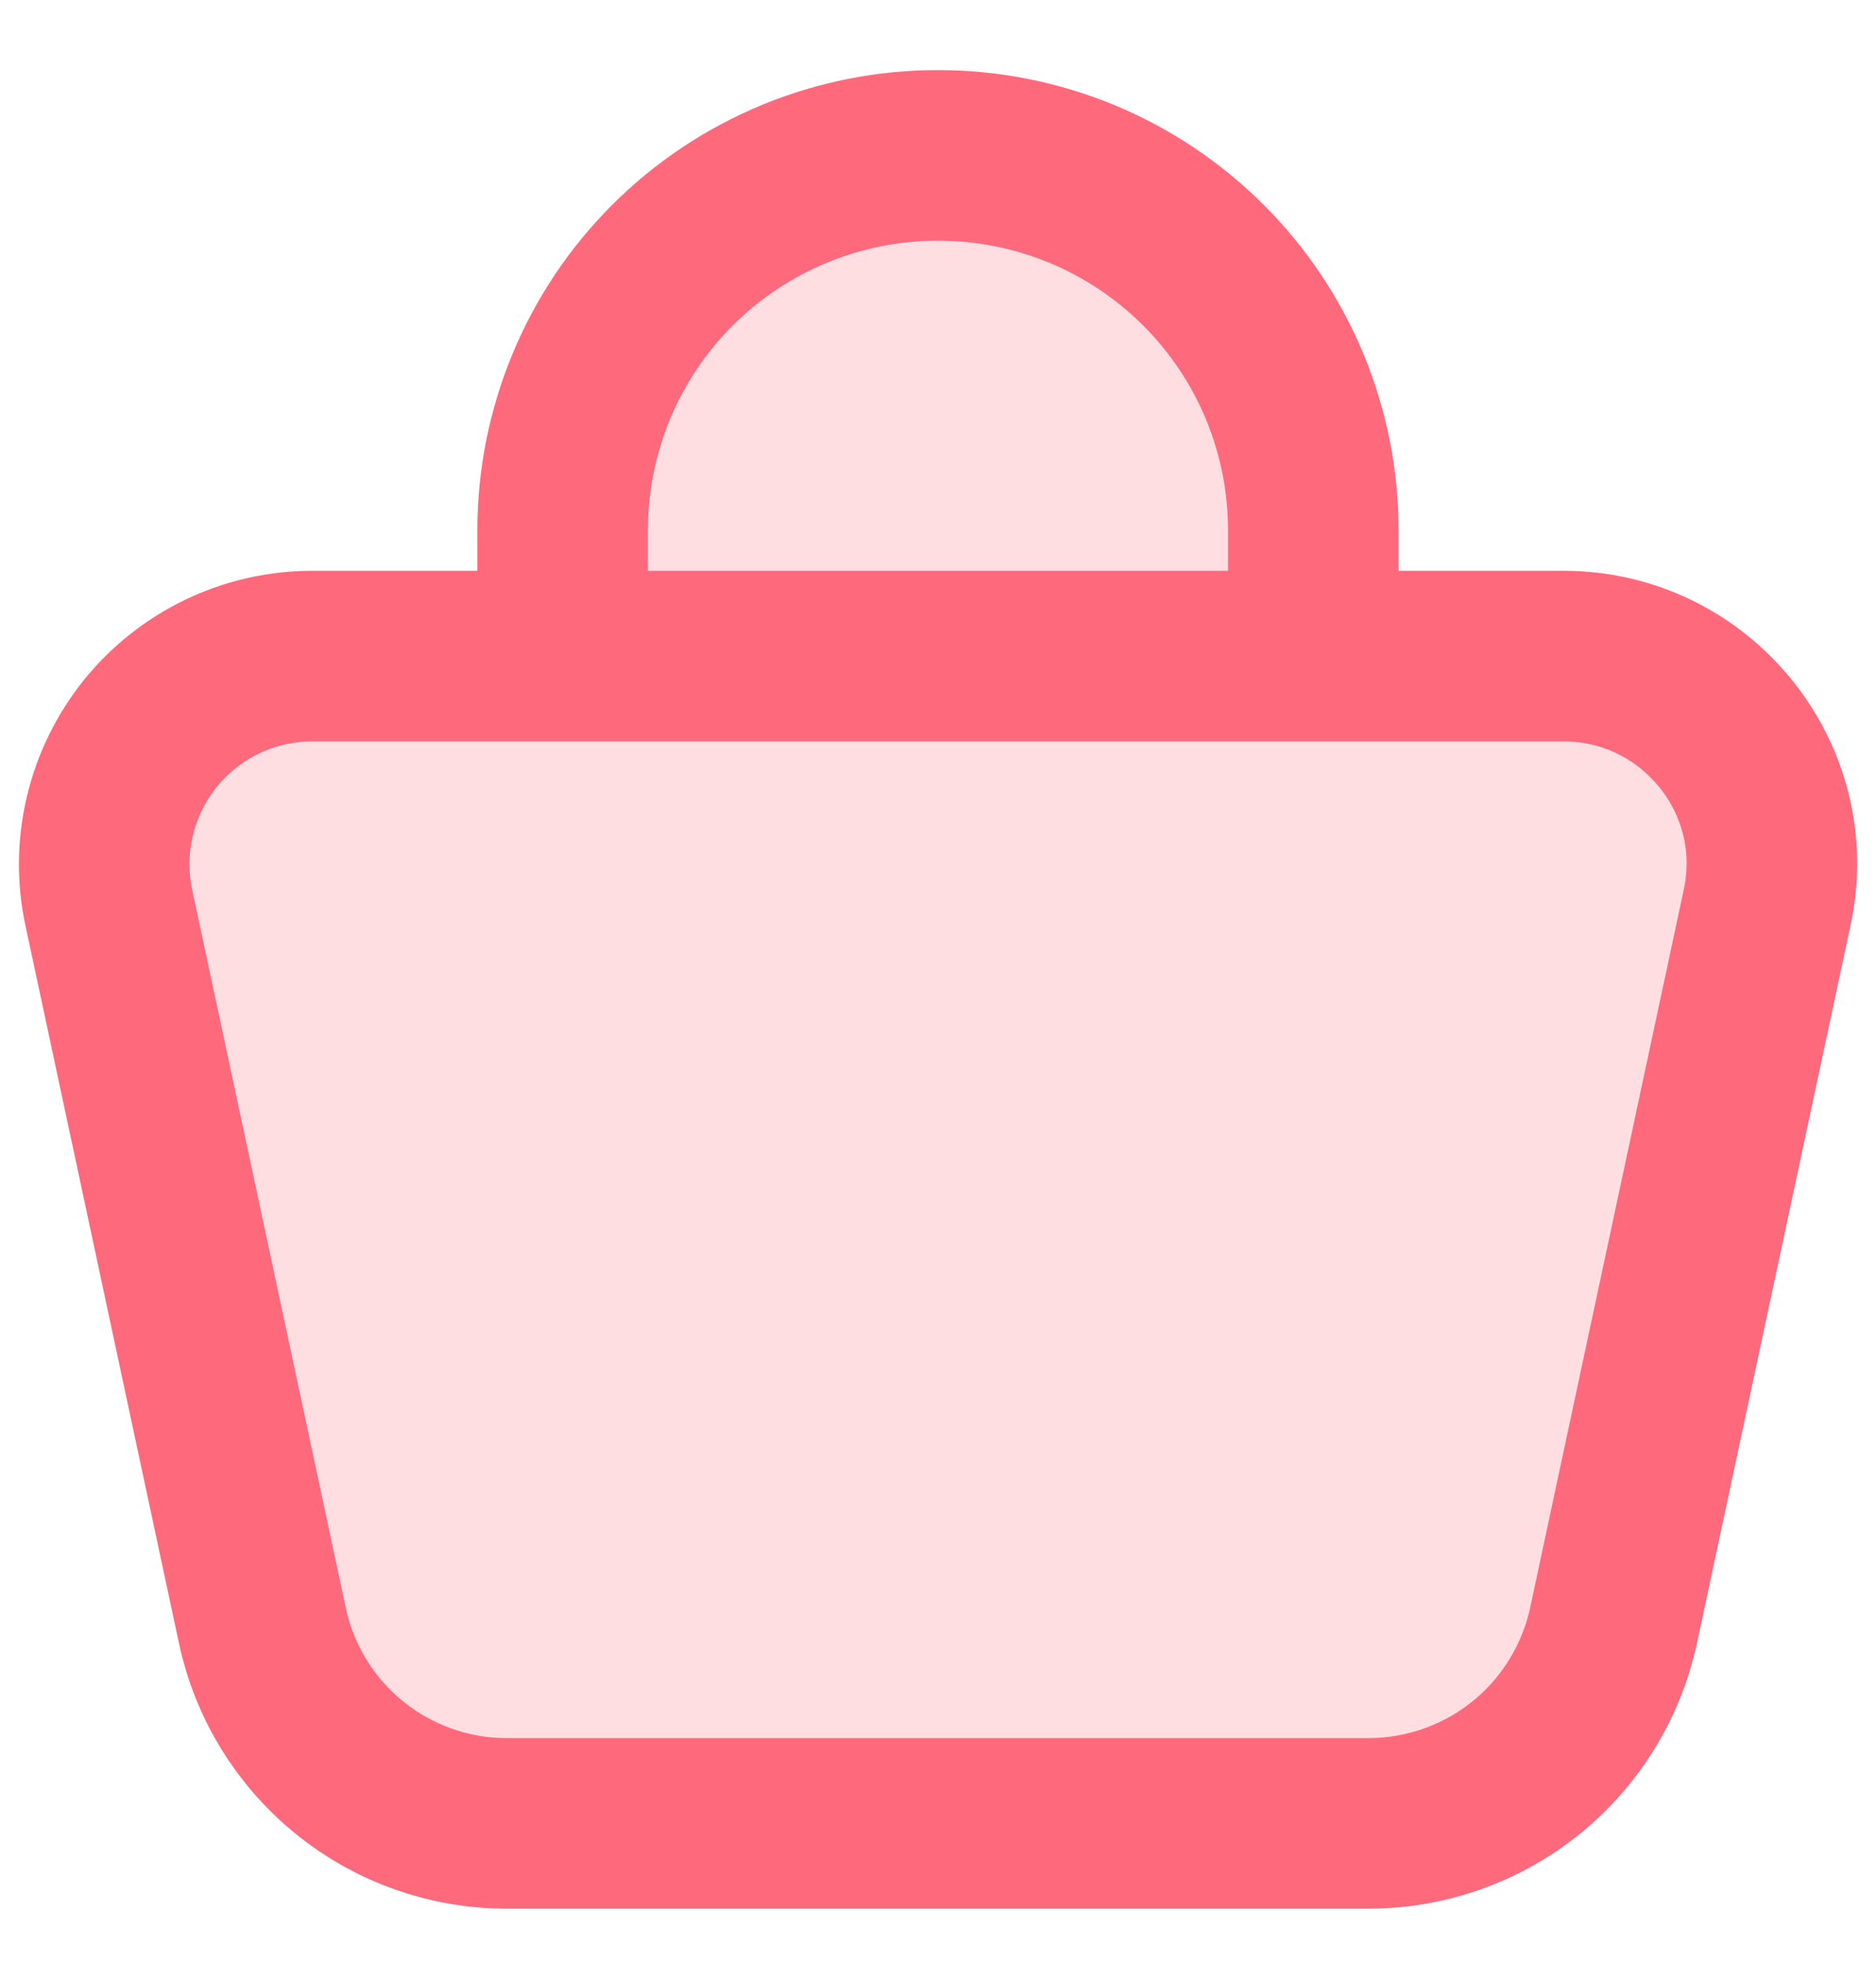 <svg width="22" height="23" viewBox="0 0 22 23" fill="none" xmlns="http://www.w3.org/2000/svg">
<g clip-path="url(#clip0_4518_984)">
<path d="M6.598 7.692V6.224C6.597 5.646 6.711 5.073 6.931 4.539C7.152 4.004 7.476 3.519 7.885 3.11C8.294 2.701 8.78 2.377 9.314 2.156C9.848 1.935 10.421 1.821 10.999 1.822C11.577 1.821 12.15 1.935 12.684 2.155C13.219 2.376 13.704 2.701 14.114 3.11C14.522 3.518 14.847 4.004 15.068 4.538C15.289 5.073 15.402 5.646 15.401 6.224V7.692M3.664 7.692H18.335C19.89 7.692 21.055 9.13 20.722 10.646L18.922 19.059C18.78 19.714 18.419 20.302 17.898 20.724C17.376 21.145 16.727 21.376 16.056 21.378H5.943C5.272 21.378 4.621 21.148 4.1 20.726C3.578 20.304 3.217 19.715 3.077 19.059L1.277 10.646C1.2 10.29 1.204 9.921 1.289 9.567C1.373 9.213 1.536 8.882 1.764 8.598C1.993 8.315 2.283 8.087 2.611 7.93C2.94 7.773 3.3 7.692 3.664 7.692Z" fill="#FFDEE2"/>
<path d="M6.598 7.692V6.224C6.597 5.646 6.711 5.073 6.931 4.539C7.152 4.004 7.476 3.519 7.885 3.11C8.294 2.701 8.78 2.377 9.314 2.156C9.848 1.935 10.421 1.821 10.999 1.822C11.577 1.821 12.15 1.935 12.684 2.155C13.219 2.376 13.704 2.701 14.114 3.11C14.522 3.518 14.847 4.004 15.068 4.538C15.289 5.073 15.402 5.646 15.401 6.224V7.692M3.664 7.692H18.335C19.89 7.692 21.055 9.13 20.722 10.646L18.922 19.059C18.78 19.714 18.419 20.302 17.898 20.724C17.376 21.145 16.727 21.376 16.056 21.378H5.943C5.272 21.378 4.621 21.148 4.1 20.726C3.578 20.304 3.217 19.715 3.077 19.059L1.277 10.646C1.2 10.29 1.204 9.921 1.289 9.567C1.373 9.213 1.536 8.882 1.764 8.598C1.993 8.315 2.283 8.087 2.611 7.93C2.94 7.773 3.3 7.692 3.664 7.692Z" stroke="#FF697C" stroke-width="2" stroke-linecap="round" stroke-linejoin="round"/>
</g>
<defs>
<clipPath id="clip0_4518_984">
<rect width="22" height="22" fill="white" transform="translate(0 0.6)"/>
</clipPath>
</defs>
</svg>
